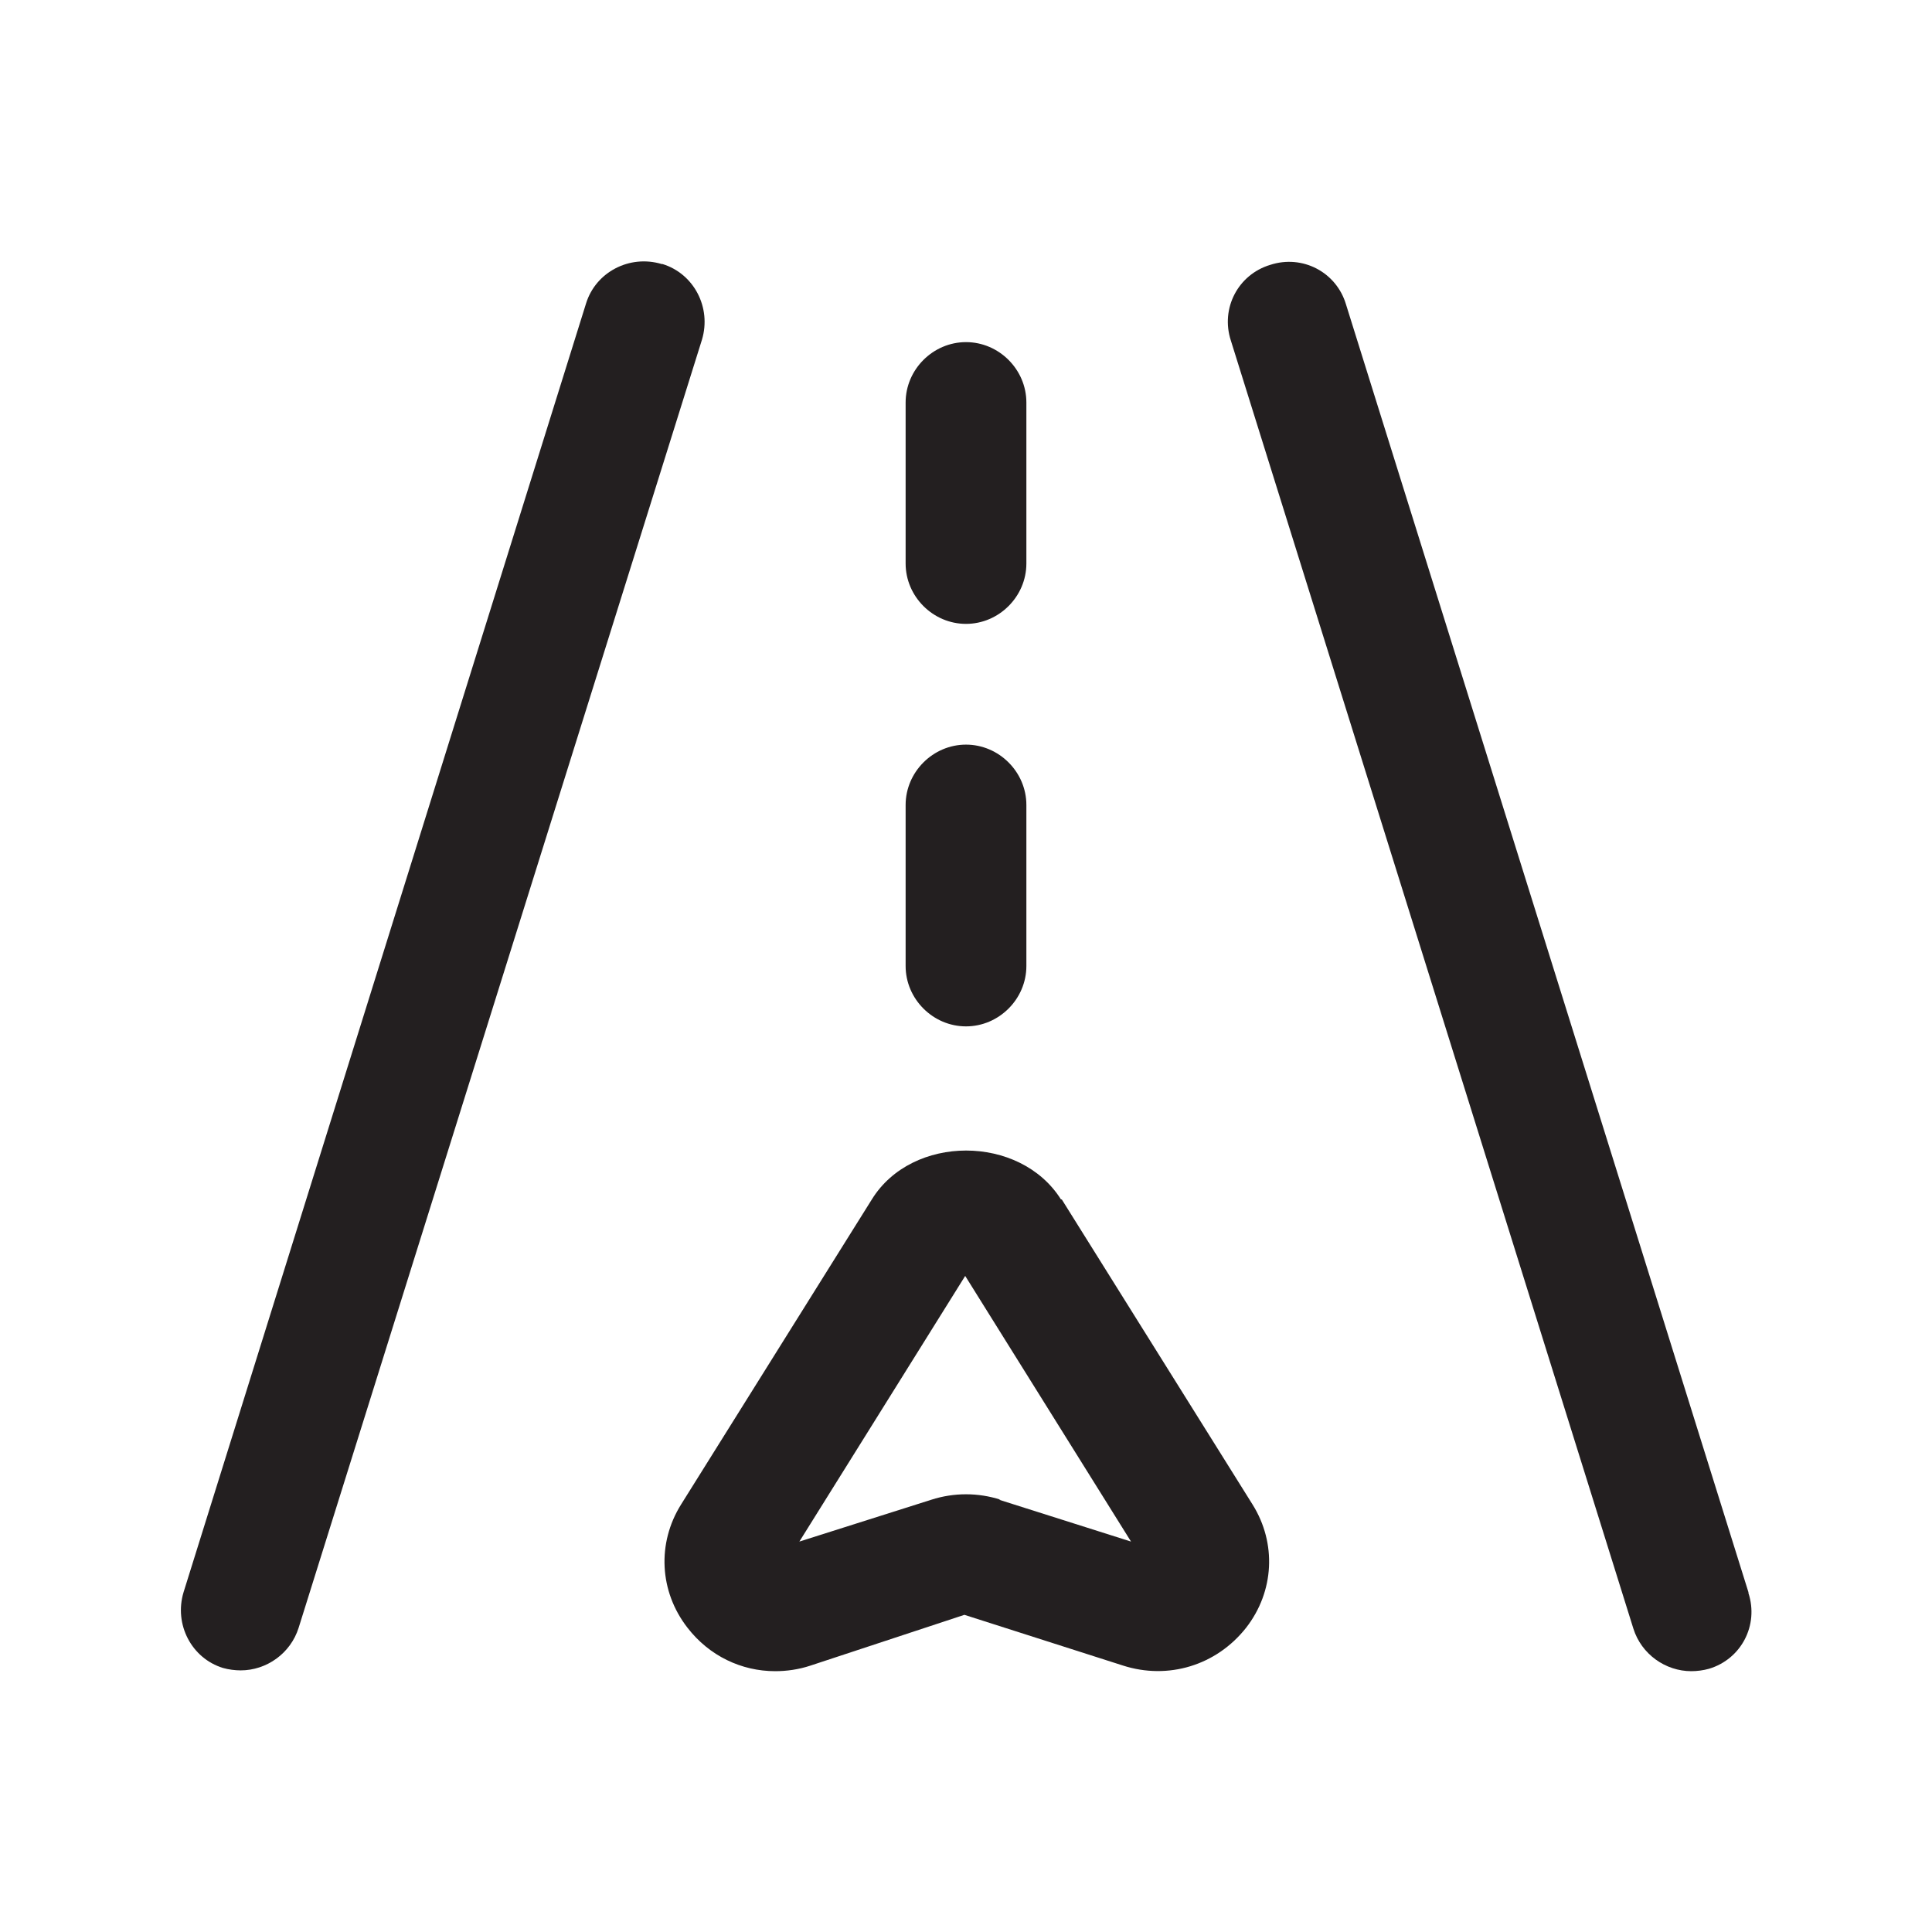 <?xml version="1.0" encoding="UTF-8"?><svg xmlns="http://www.w3.org/2000/svg" viewBox="0 0 24 24"><defs><style>.v{fill:#231f20;}</style></defs><g id="a"/><g id="b"/><g id="c"/><g id="d"/><g id="e"/><g id="f"/><g id="g"/><g id="h"/><g id="i"/><g id="j"/><g id="k"/><g id="l"/><g id="m"/><g id="n"/><g id="o"><g><path class="v" d="M8.22,3.28c-.4-.12-.82,.1-.94,.49L2.28,19.78c-.12,.4,.1,.82,.49,.94,.07,.02,.15,.03,.22,.03,.32,0,.62-.21,.72-.53L8.72,4.22c.12-.4-.1-.82-.49-.94Z"/><path class="v" d="M21.72,19.78L16.72,3.78c-.12-.4-.54-.62-.94-.49-.4,.12-.62,.54-.49,.94l5,16c.1,.32,.4,.53,.72,.53,.07,0,.15-.01,.22-.03,.4-.12,.62-.54,.49-.94Z"/><path class="v" d="M13.18,14.9c-.51-.81-1.85-.81-2.35,0l-2.37,3.79c-.3,.48-.27,1.08,.08,1.53,.27,.35,.67,.54,1.09,.54,.14,0,.29-.02,.44-.07l1.91-.63,1.97,.63c.56,.18,1.16,0,1.53-.47,.35-.45,.38-1.05,.08-1.53l-2.37-3.79Zm-.75,3.73c-.28-.09-.58-.09-.86,0l-1.64,.52,2.06-3.3,2.06,3.3-1.64-.52Z"/><path class="v" d="M12,7.75c.41,0,.75-.34,.75-.75v-2c0-.41-.34-.75-.75-.75s-.75,.34-.75,.75v2c0,.41,.34,.75,.75,.75Z"/><path class="v" d="M12,12.75c.41,0,.75-.34,.75-.75v-2c0-.41-.34-.75-.75-.75s-.75,.34-.75,.75v2c0,.41,.34,.75,.75,.75Z"/></g></g><g id="p"/><g id="q"/><g id="r"/><g id="s"/><g id="t"/><g id="u"/></svg>